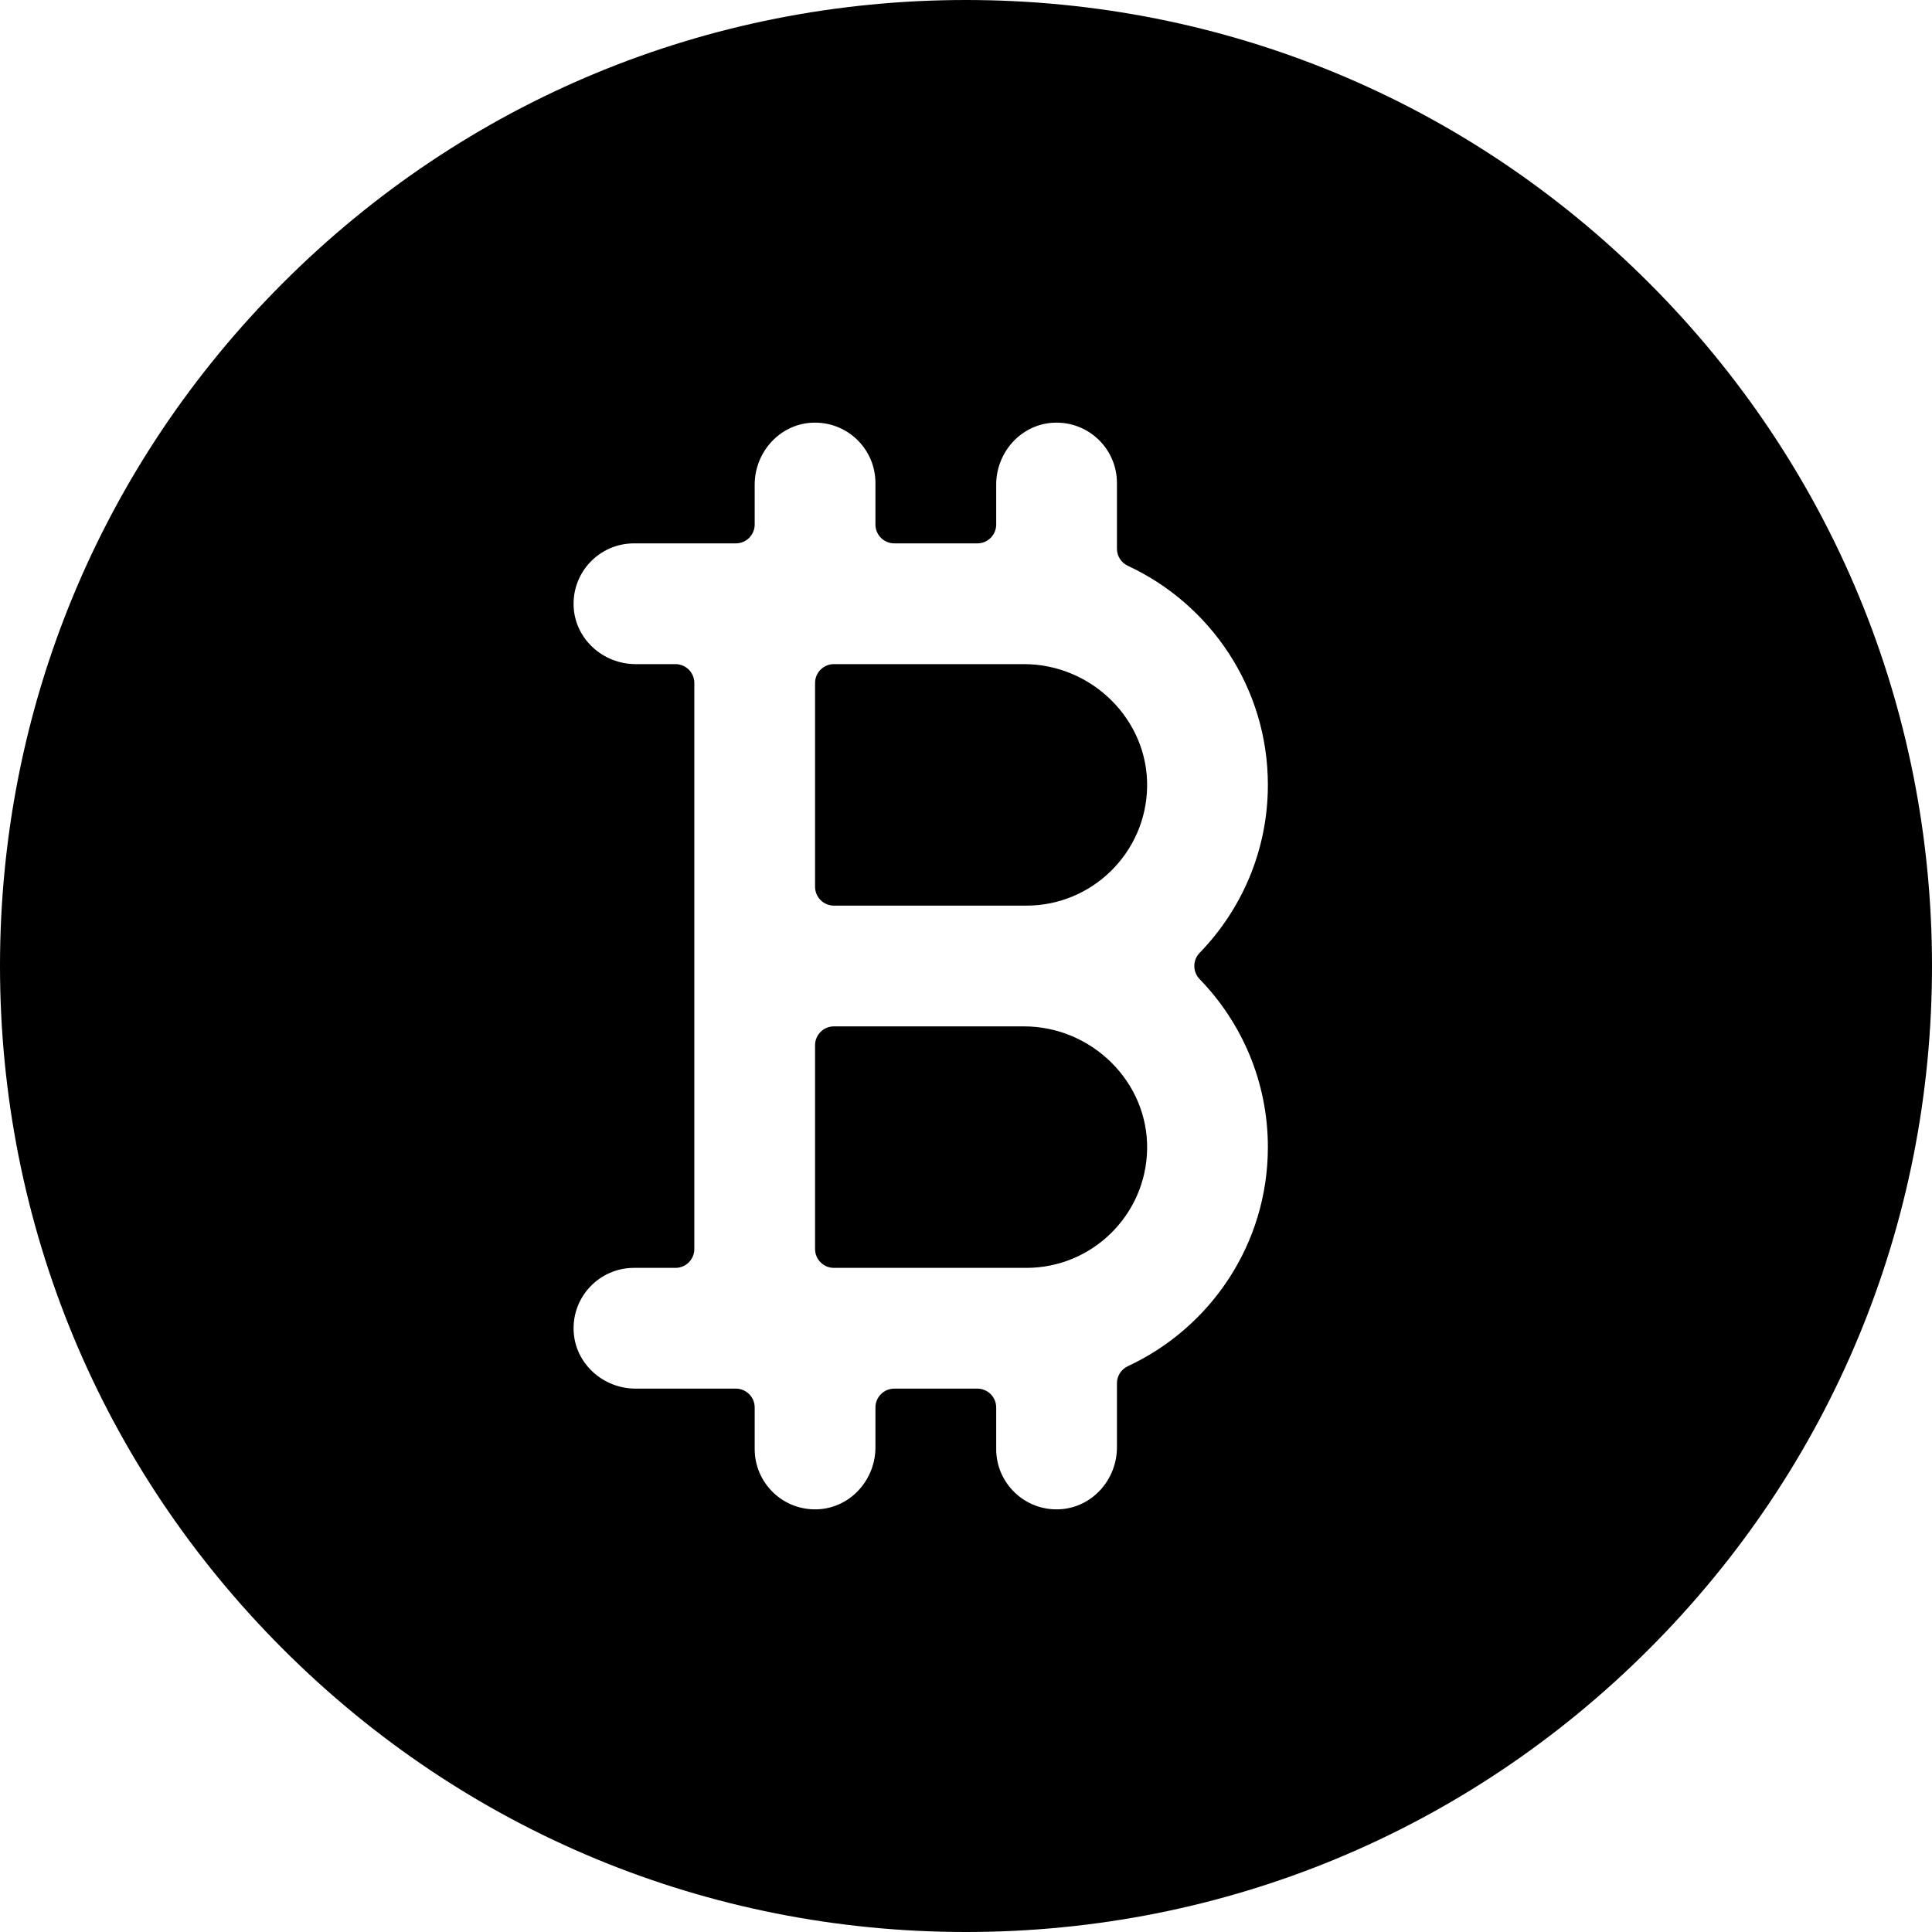 <svg xmlns="http://www.w3.org/2000/svg" width="24" height="24" viewBox="0 0 24 24" fill="none"><g clip-path="url(#clip0_73_5153)"><path d="M12.72 8.25H10.359C10.23 8.25 10.125 8.355 10.125 8.484V11.016C10.125 11.145 10.23 11.25 10.359 11.25H12.75C13.569 11.25 14.236 10.591 14.25 9.776C14.264 8.937 13.559 8.25 12.72 8.25Z" fill="#000"></path><path d="M12.72 12.75H10.359C10.23 12.75 10.125 12.855 10.125 12.984V15.516C10.125 15.645 10.23 15.75 10.359 15.75H12.75C13.569 15.75 14.236 15.091 14.25 14.276C14.264 13.437 13.559 12.75 12.72 12.75Z" fill="#000"></path><path d="M20.485 3.515C18.219 1.248 15.205 0 12 0C8.795 0 5.781 1.248 3.515 3.515C1.248 5.781 0 8.795 0 12C0 15.205 1.248 18.219 3.515 20.485C5.781 22.752 8.795 24 12 24C15.205 24 18.219 22.752 20.485 20.485C22.752 18.219 24 15.205 24 12C24 8.795 22.752 5.781 20.485 3.515V3.515ZM15.75 14.25C15.75 15.454 15.037 16.494 14.011 16.971C13.928 17.01 13.875 17.092 13.875 17.183V17.979C13.875 18.383 13.565 18.73 13.161 18.749C12.73 18.769 12.375 18.426 12.375 18V17.484C12.375 17.355 12.27 17.25 12.141 17.25H11.109C10.98 17.25 10.875 17.355 10.875 17.484V17.979C10.875 18.383 10.565 18.73 10.161 18.749C9.73 18.769 9.375 18.426 9.375 18V17.484C9.375 17.355 9.27 17.25 9.141 17.25H7.896C7.492 17.25 7.145 16.94 7.126 16.536C7.106 16.106 7.449 15.75 7.875 15.75H8.391C8.52 15.75 8.625 15.645 8.625 15.516V12V8.484C8.625 8.355 8.52 8.25 8.391 8.25H7.896C7.492 8.25 7.145 7.94 7.126 7.536C7.106 7.106 7.449 6.75 7.875 6.75H9.141C9.27 6.75 9.375 6.645 9.375 6.516V6.021C9.375 5.617 9.685 5.27 10.089 5.251C10.52 5.231 10.875 5.574 10.875 6V6.516C10.875 6.645 10.98 6.75 11.109 6.75H12.141C12.27 6.75 12.375 6.645 12.375 6.516V6.021C12.375 5.617 12.685 5.27 13.089 5.251C13.52 5.231 13.875 5.574 13.875 6V6.817C13.875 6.908 13.928 6.99 14.011 7.029C15.037 7.506 15.75 8.546 15.75 9.75C15.75 10.56 15.427 11.296 14.903 11.836C14.814 11.928 14.814 12.072 14.903 12.164C15.427 12.704 15.75 13.44 15.75 14.25Z" fill="#000"></path></g><defs><clipPath id="clip0_73_5153"><rect width="24" height="24" fill="#000"></rect></clipPath></defs></svg>